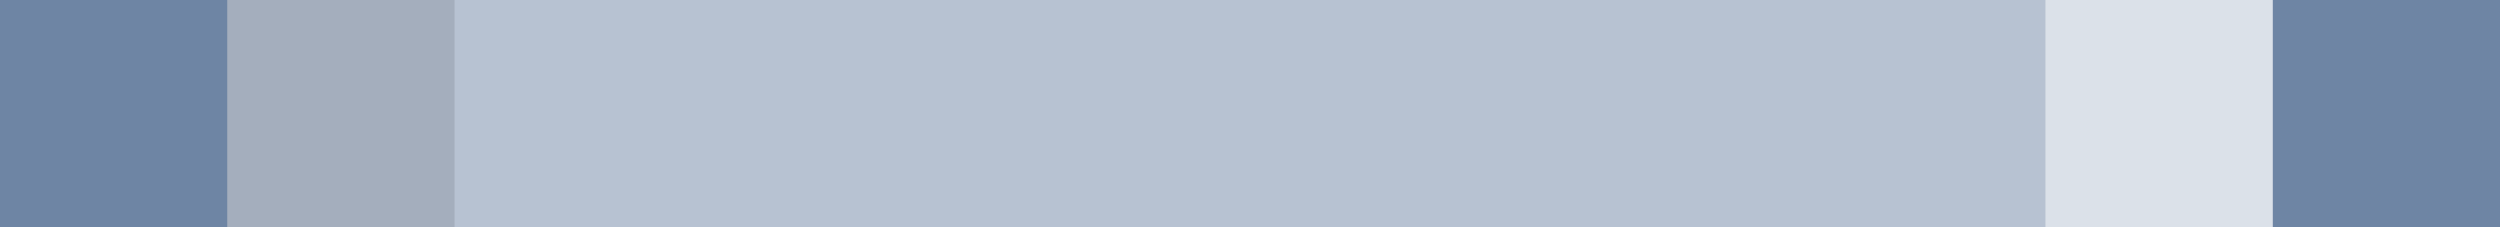 <?xml version="1.0" encoding="UTF-8" standalone="no"?>
<svg xmlns:xlink="http://www.w3.org/1999/xlink" height="1.0px" width="11.0px" xmlns="http://www.w3.org/2000/svg">
  <rect width="100%" height="100%" fill="#333333" stroke="none"/>
  <g transform="matrix(1.0, 0.0, 0.0, 1.0, 0.0, 0.0)">
    <path d="M11.0 1.0 L0.0 1.0 0.0 0.0 11.0 0.0 11.0 1.0" fill="#414f57" fill-rule="evenodd" stroke="none"/>
    <path d="M11.0 0.0 L11.0 1.0 0.0 1.0 0.0 0.0 11.0 0.0" fill="#6e85a4" fill-rule="evenodd" stroke="none"/>
    <path d="M10.0 1.0 L1.0 1.0 1.0 0.0 10.0 0.0 10.0 1.0" fill="url(#gradient0)" fill-rule="evenodd" stroke="none"/>
    <path d="M1.0 1.0 L1.0 0.0 2.0 0.0 2.0 1.0 1.0 1.0" fill="#000000" fill-opacity="0.102" fill-rule="evenodd" stroke="none"/>
    <path d="M9.0 0.0 L10.0 0.0 10.0 1.0 9.0 1.0 9.0 0.0" fill="#ffffff" fill-opacity="0.502" fill-rule="evenodd" stroke="none"/>
  </g>
  <defs>
    <linearGradient gradientTransform="matrix(0.005, 0.0, 0.0, 6.0E-4, 5.5, 0.5)" gradientUnits="userSpaceOnUse" id="gradient0" spreadMethod="pad" x1="-819.2" x2="819.2">
      <stop offset="0.0" stop-color="#ffffff" stop-opacity="0.502"/>
      <stop offset="1.0" stop-color="#ffffff" stop-opacity="0.502"/>
    </linearGradient>
  </defs>
</svg>
